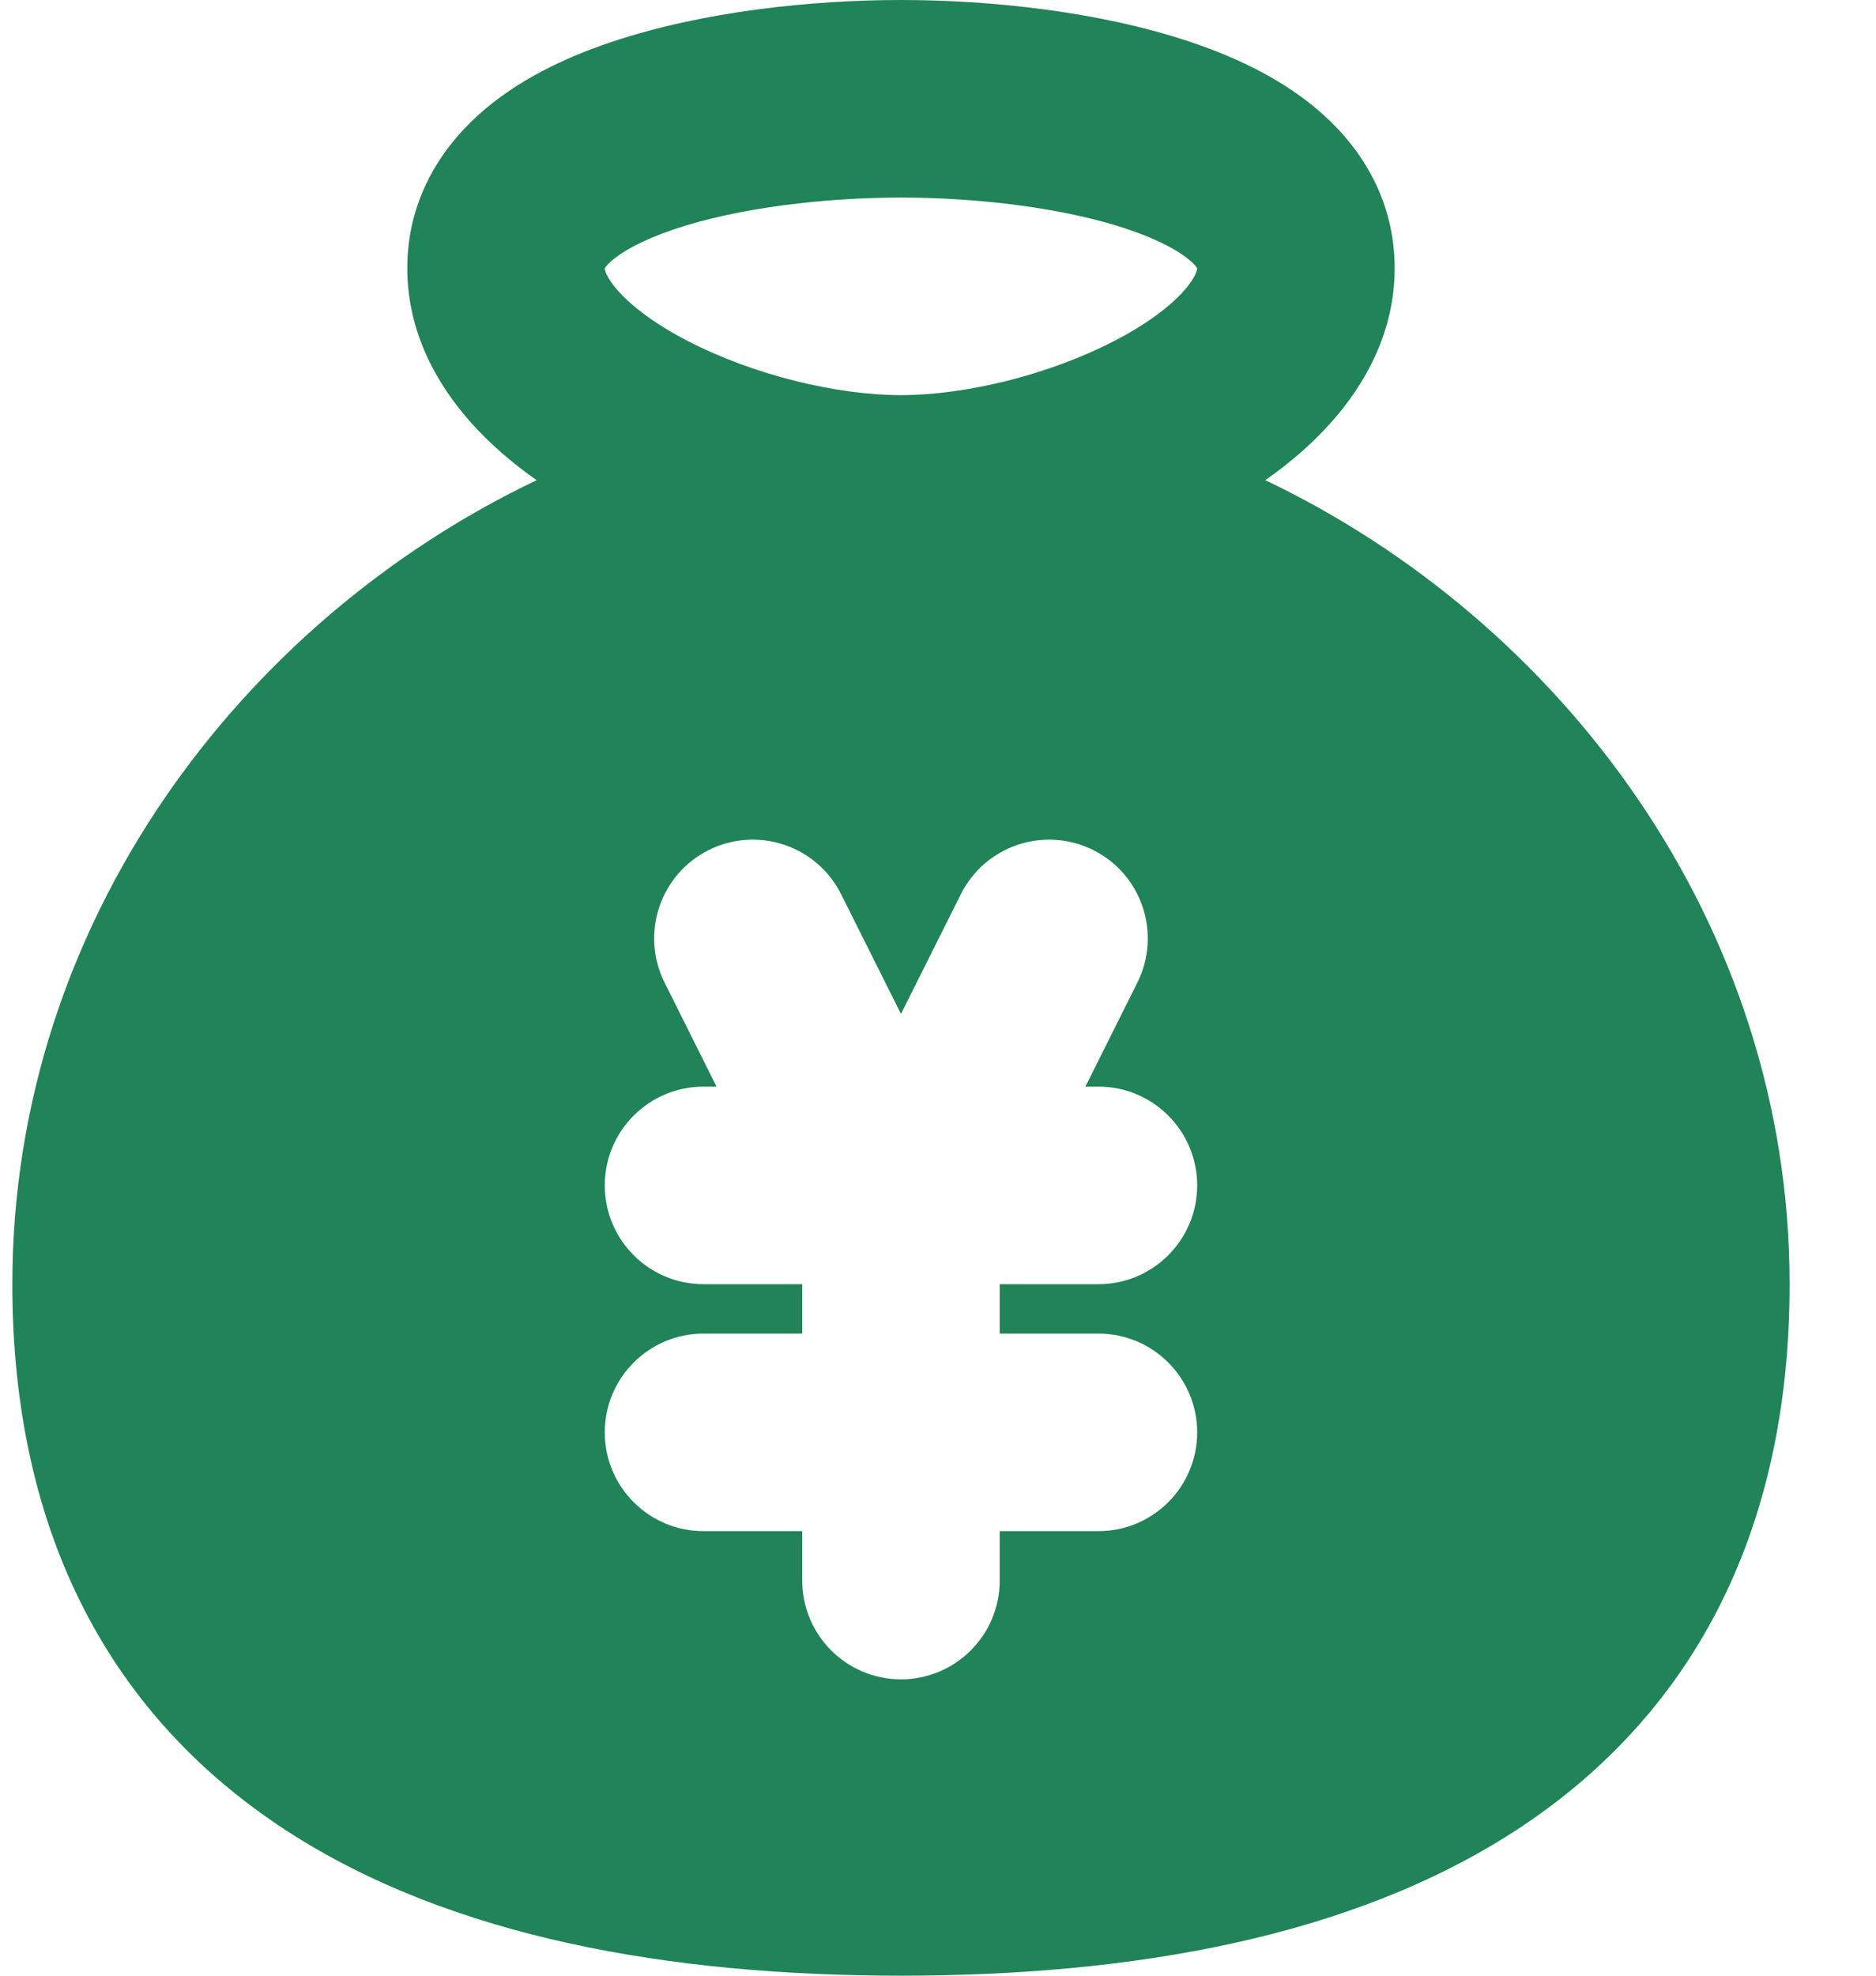 <svg width="19" height="20" viewBox="0 0 19 20" fill="none" xmlns="http://www.w3.org/2000/svg">
<path fill-rule="evenodd" clip-rule="evenodd" d="M12.815 4.861C13.057 4.691 13.284 4.498 13.478 4.28C13.831 3.886 14.125 3.356 14.125 2.714C14.125 2.048 13.808 1.526 13.402 1.161C13.016 0.813 12.53 0.584 12.066 0.428C11.135 0.113 10.017 0 9.125 0C8.233 0 7.115 0.113 6.184 0.428C5.72 0.584 5.234 0.813 4.848 1.161C4.442 1.526 4.125 2.048 4.125 2.714C4.125 3.356 4.419 3.886 4.772 4.28C4.966 4.498 5.193 4.691 5.435 4.861C2.45 6.284 0.125 9.335 0.125 13C0.125 15.556 1.145 17.386 2.891 18.525C4.566 19.617 6.795 20 9.125 20C11.455 20 13.684 19.617 15.359 18.525C17.105 17.386 18.125 15.556 18.125 13C18.125 9.335 15.8 6.284 12.815 4.861ZM6.186 2.647C6.145 2.684 6.13 2.708 6.125 2.716C6.125 2.726 6.133 2.802 6.262 2.947C6.403 3.104 6.637 3.282 6.964 3.451C7.623 3.793 8.467 4 9.125 4C9.783 4 10.627 3.793 11.286 3.451C11.613 3.282 11.847 3.104 11.988 2.947C12.117 2.802 12.124 2.726 12.125 2.716C12.12 2.708 12.105 2.684 12.064 2.647C11.959 2.553 11.756 2.434 11.426 2.322C10.772 2.101 9.89 2 9.125 2C8.36 2 7.478 2.101 6.824 2.322C6.494 2.434 6.291 2.553 6.186 2.647ZM8.519 9.053C8.272 8.559 7.672 8.359 7.178 8.605C6.684 8.852 6.484 9.453 6.731 9.947L7.257 11H7.125C6.573 11 6.125 11.448 6.125 12C6.125 12.552 6.573 13 7.125 13H8.125V13.5H7.125C6.573 13.5 6.125 13.948 6.125 14.5C6.125 15.052 6.573 15.5 7.125 15.5H8.125V16C8.125 16.552 8.573 17 9.125 17C9.677 17 10.125 16.552 10.125 16V15.5H11.125C11.677 15.5 12.125 15.052 12.125 14.5C12.125 13.948 11.677 13.5 11.125 13.5H10.125V13H11.125C11.677 13 12.125 12.552 12.125 12C12.125 11.448 11.677 11 11.125 11H10.993L11.519 9.947C11.766 9.453 11.566 8.852 11.072 8.605C10.578 8.359 9.978 8.559 9.731 9.053L9.125 10.264L8.519 9.053Z" fill="#218358"/>
</svg>
